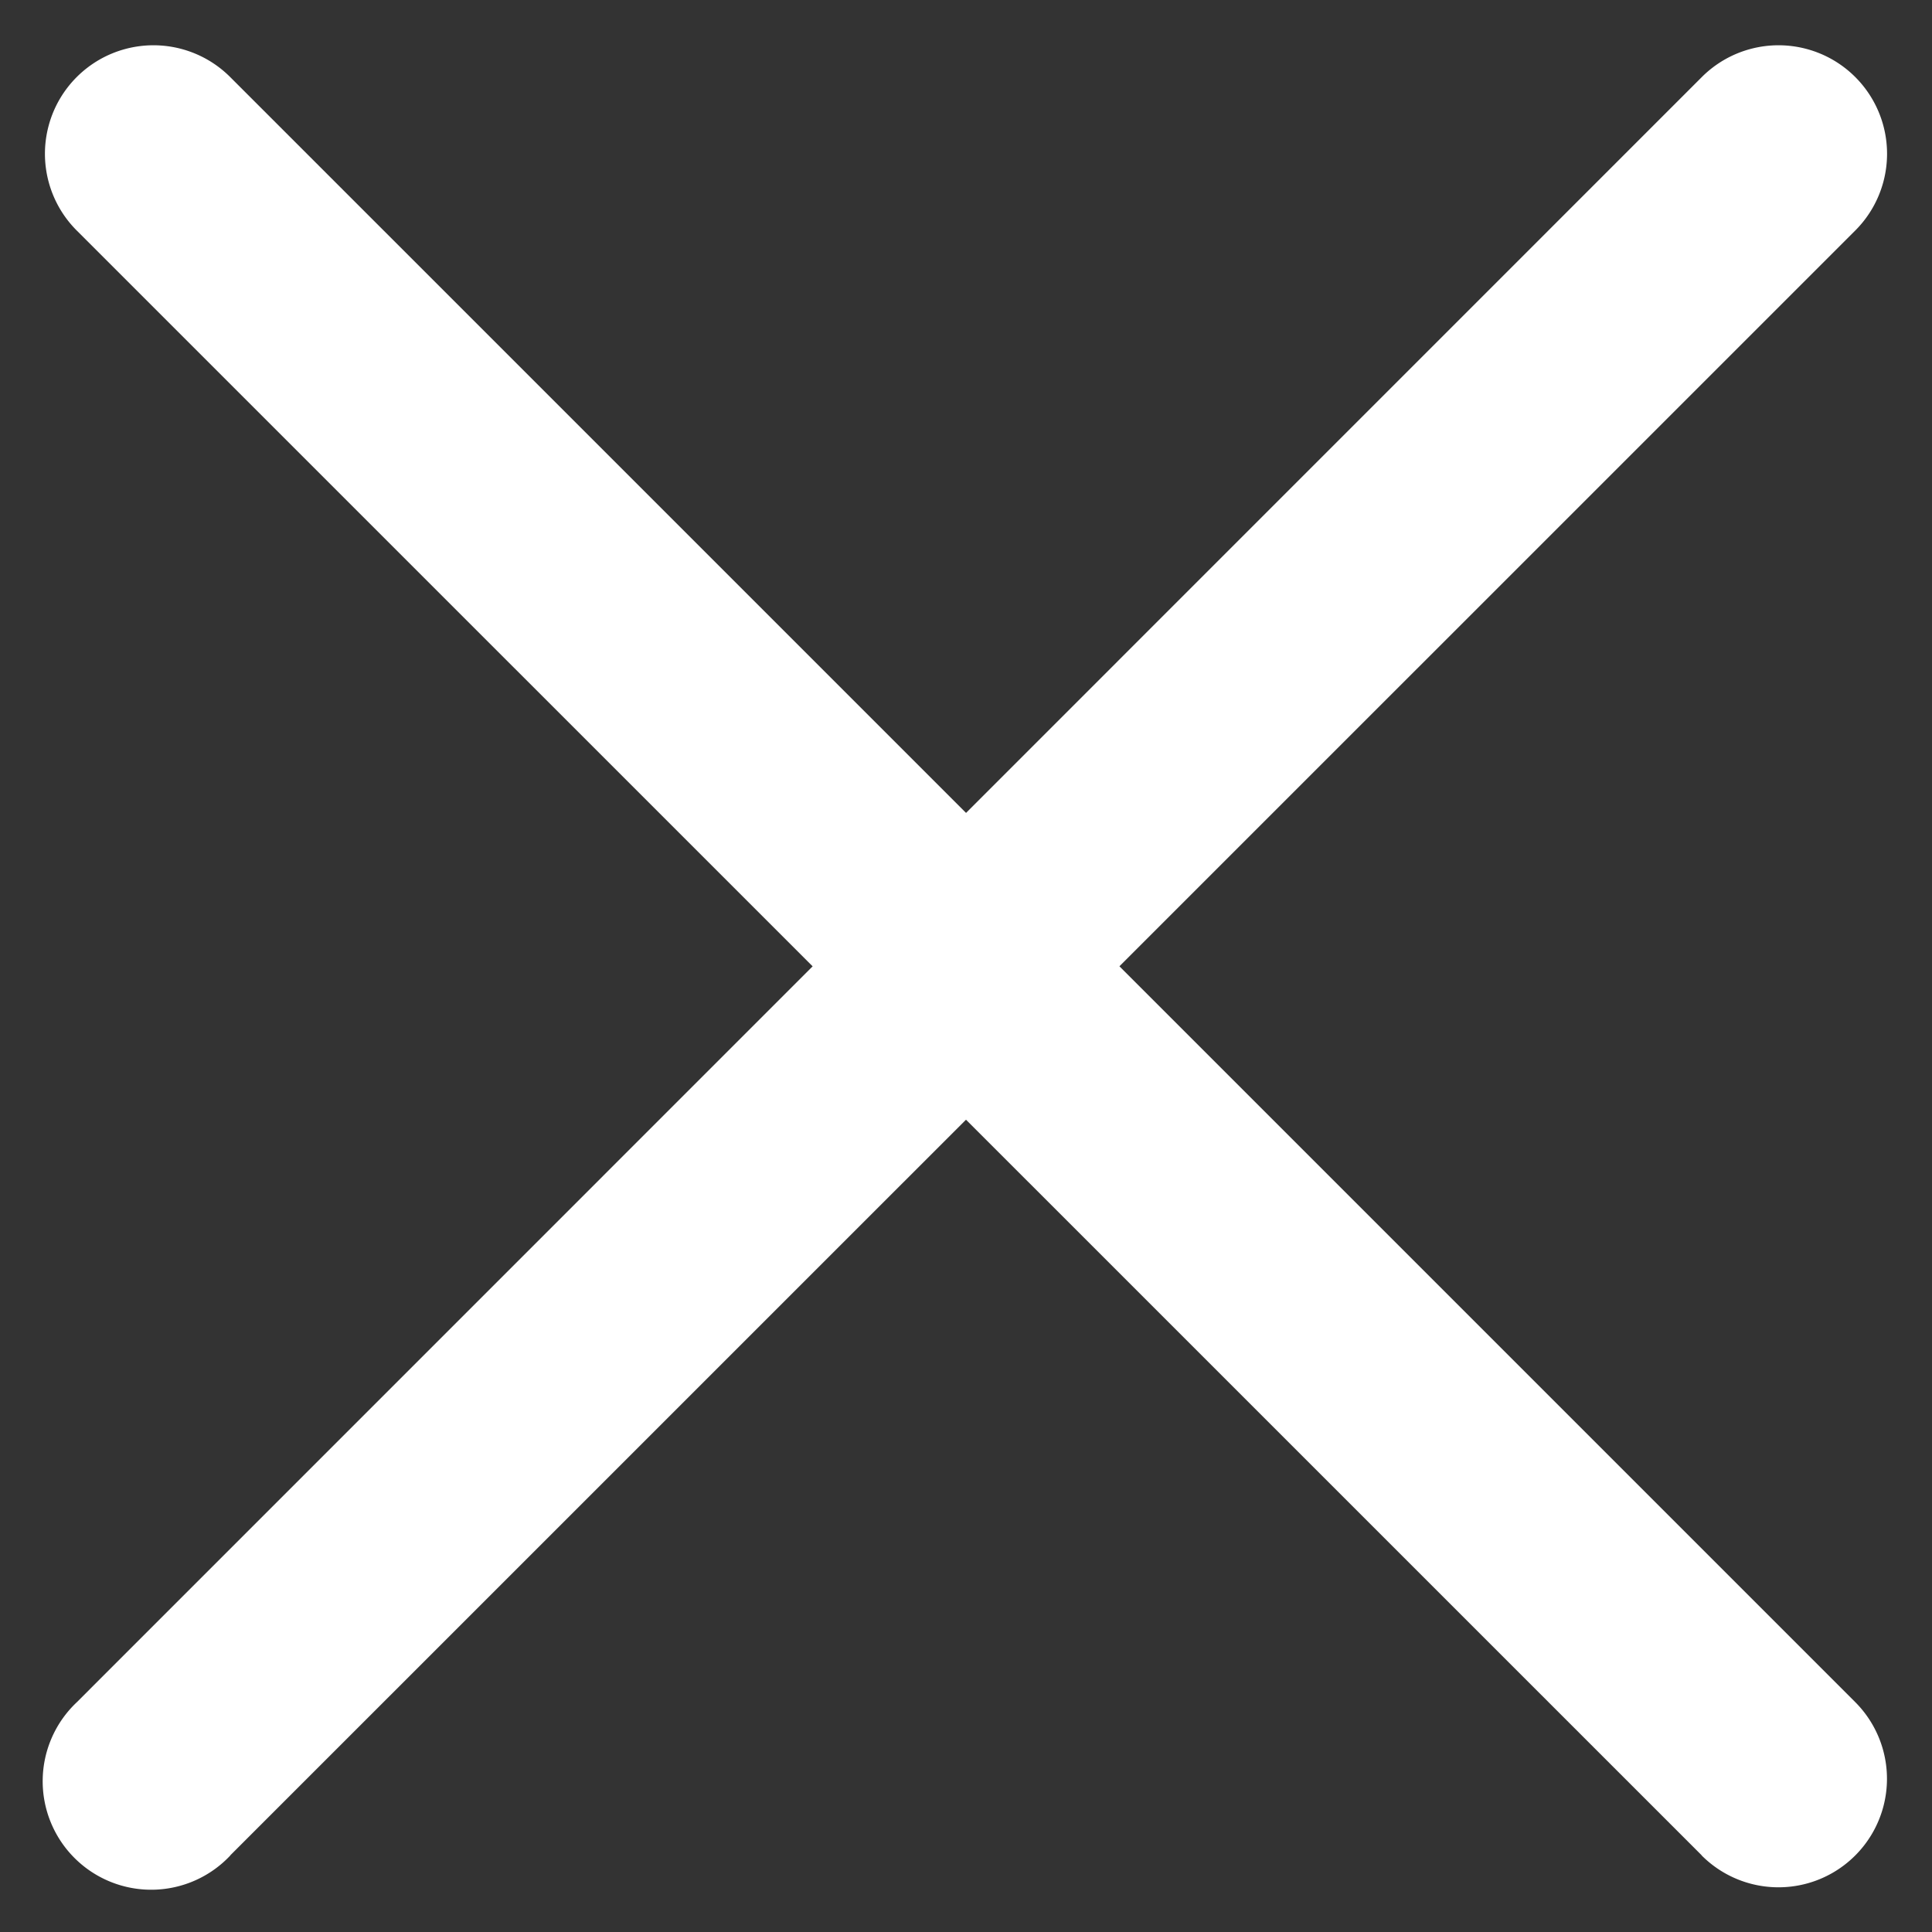 <svg xmlns="http://www.w3.org/2000/svg" width="11.734" height="11.734" viewBox="0 0 11.734 11.734">
	<rect x="0" y="0" width="11.734" height="11.734" fill="#333333" stroke="none"/>
	<g fill="#fff">
		<path d="M10.335 11.268L.466 1.4a.659.659 0 01.932-.932l9.87 9.87a.659.659 0 11-.933.931z"/>
		<path d="M1.399 11.268L11.268 1.4a.659.659 0 00-.932-.932l-9.869 9.87a.659.659 0 10.932.931z"/>
	</g>
</svg>
